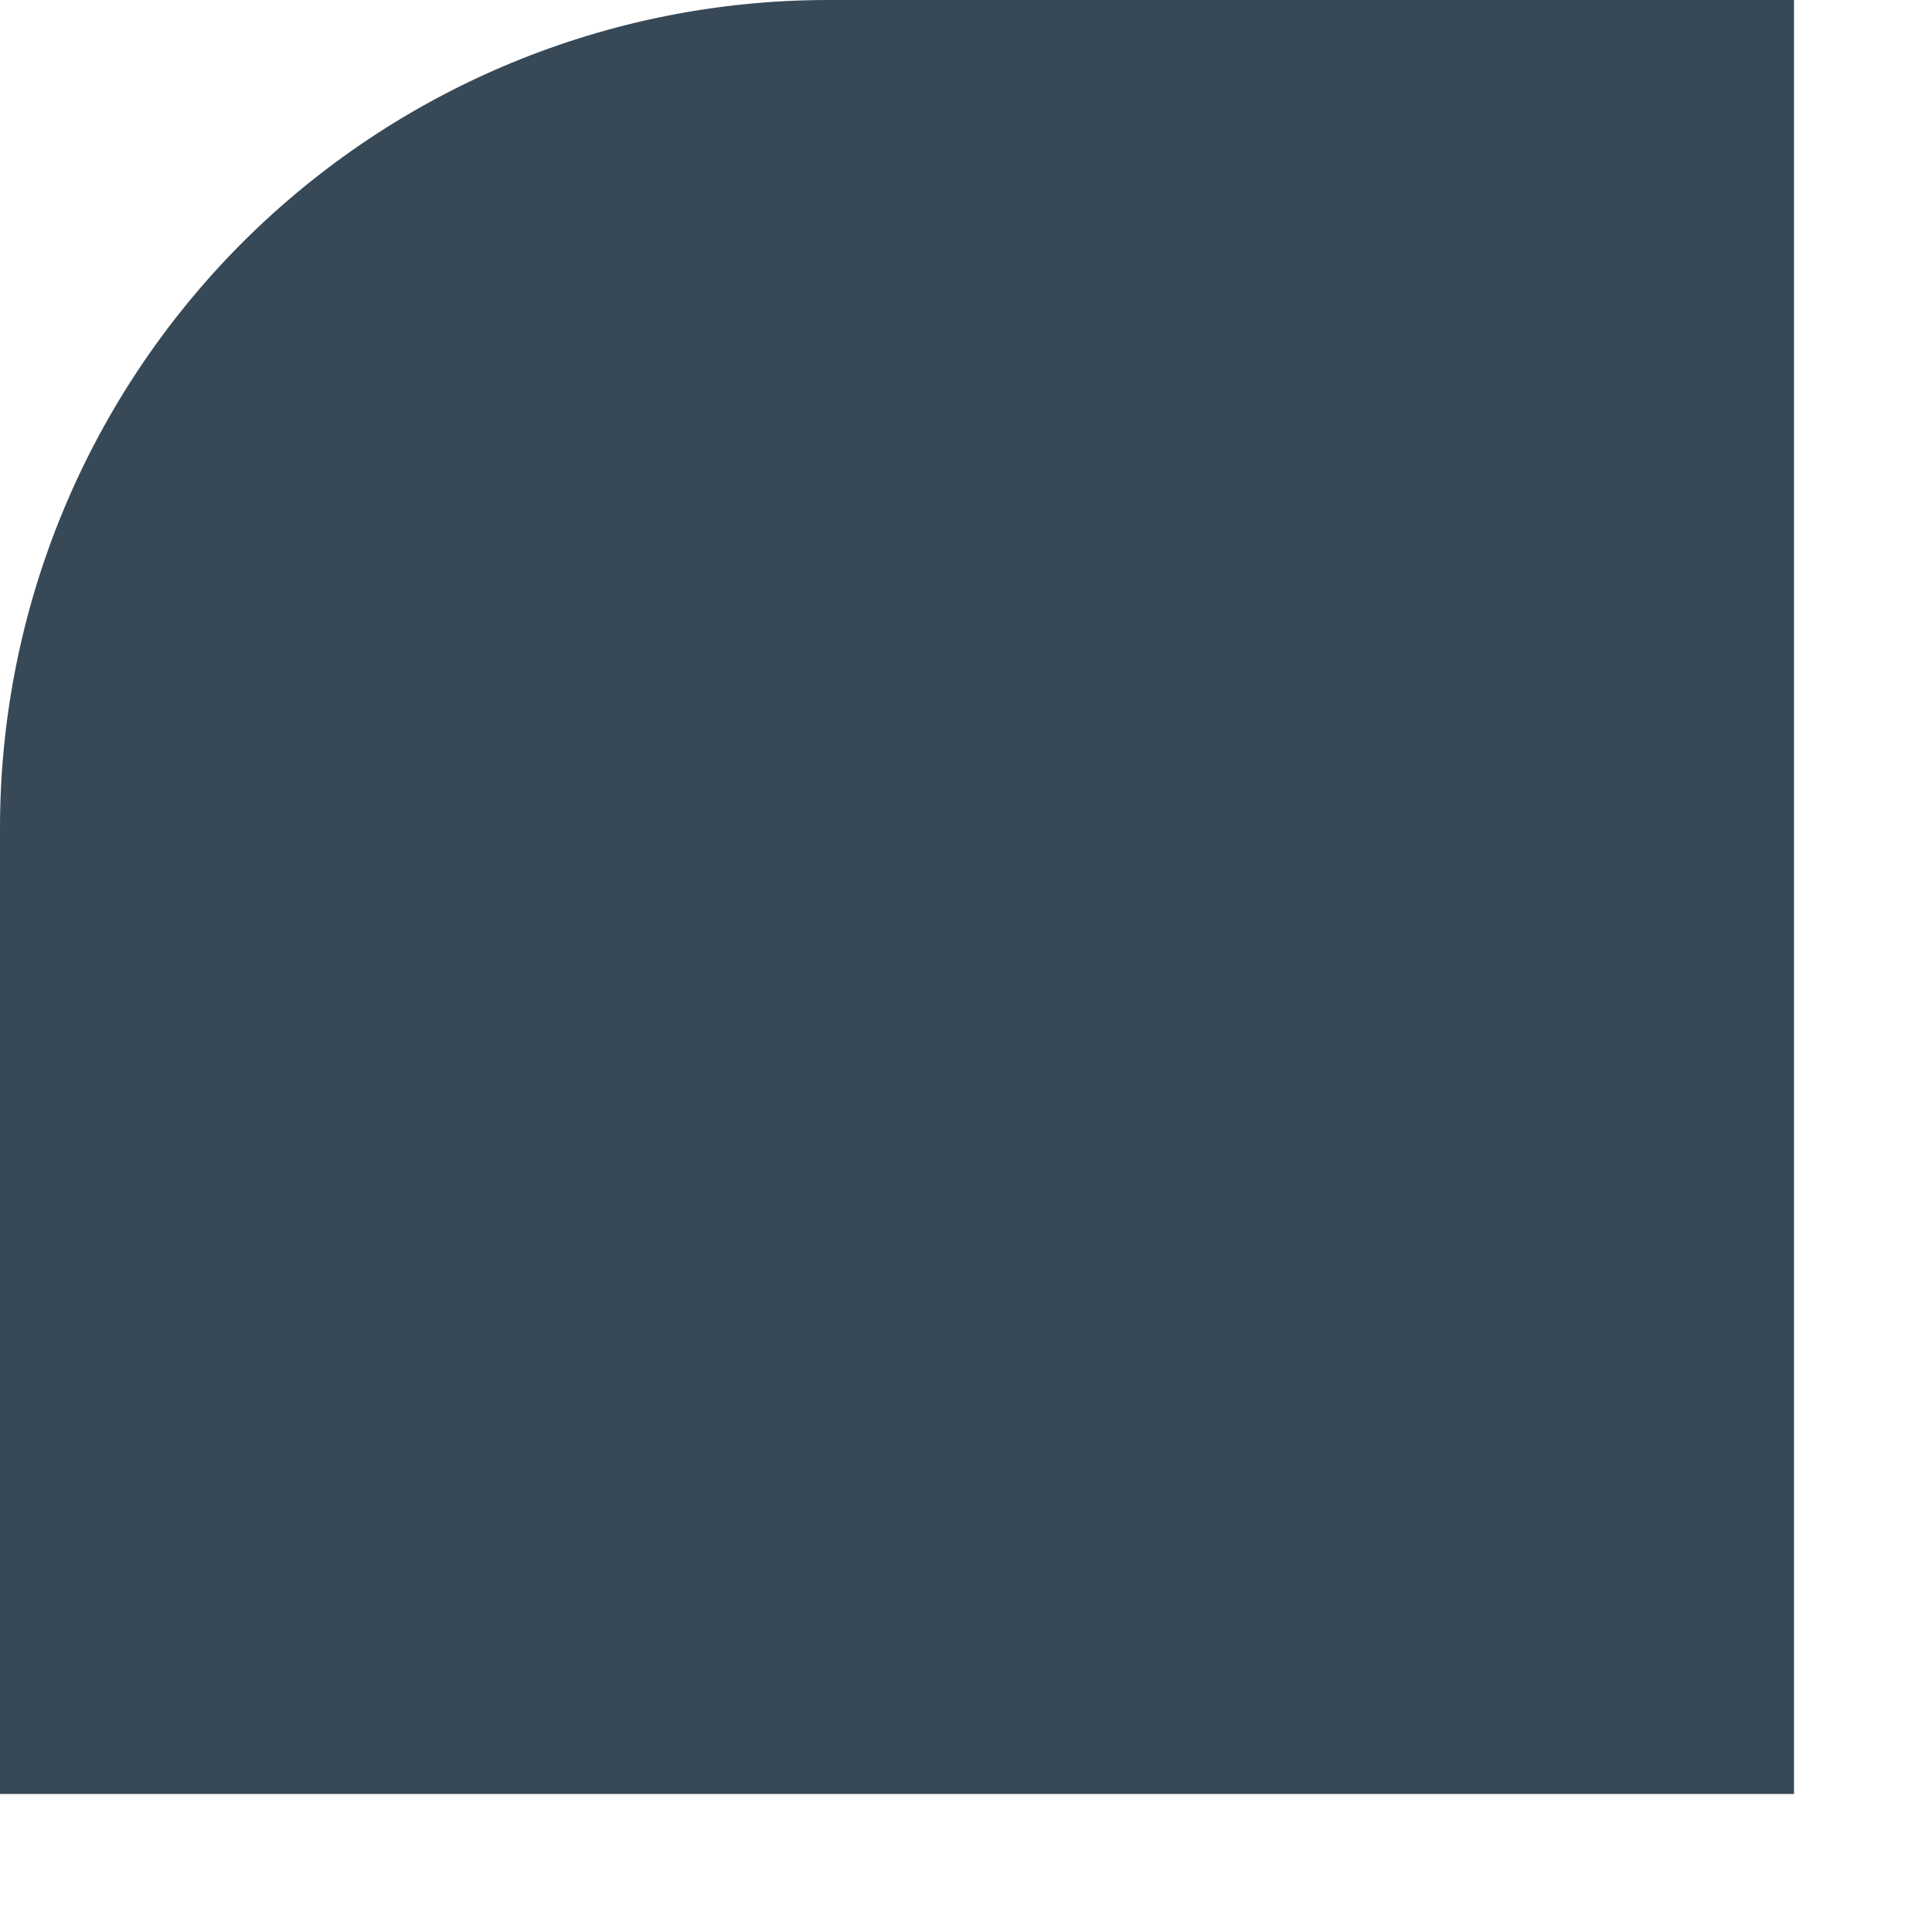 <svg width="14" height="14" viewBox="0 0 14 14" fill="none" xmlns="http://www.w3.org/2000/svg" xmlns:xlink="http://www.w3.org/1999/xlink">
<path d="M13,0L6,0C4.409,0 2.883,0.632 1.757,1.757C0.632,2.883 0,4.409 0,6L0,13L13,13L13,0Z" fill="#374957"/>
</svg>
